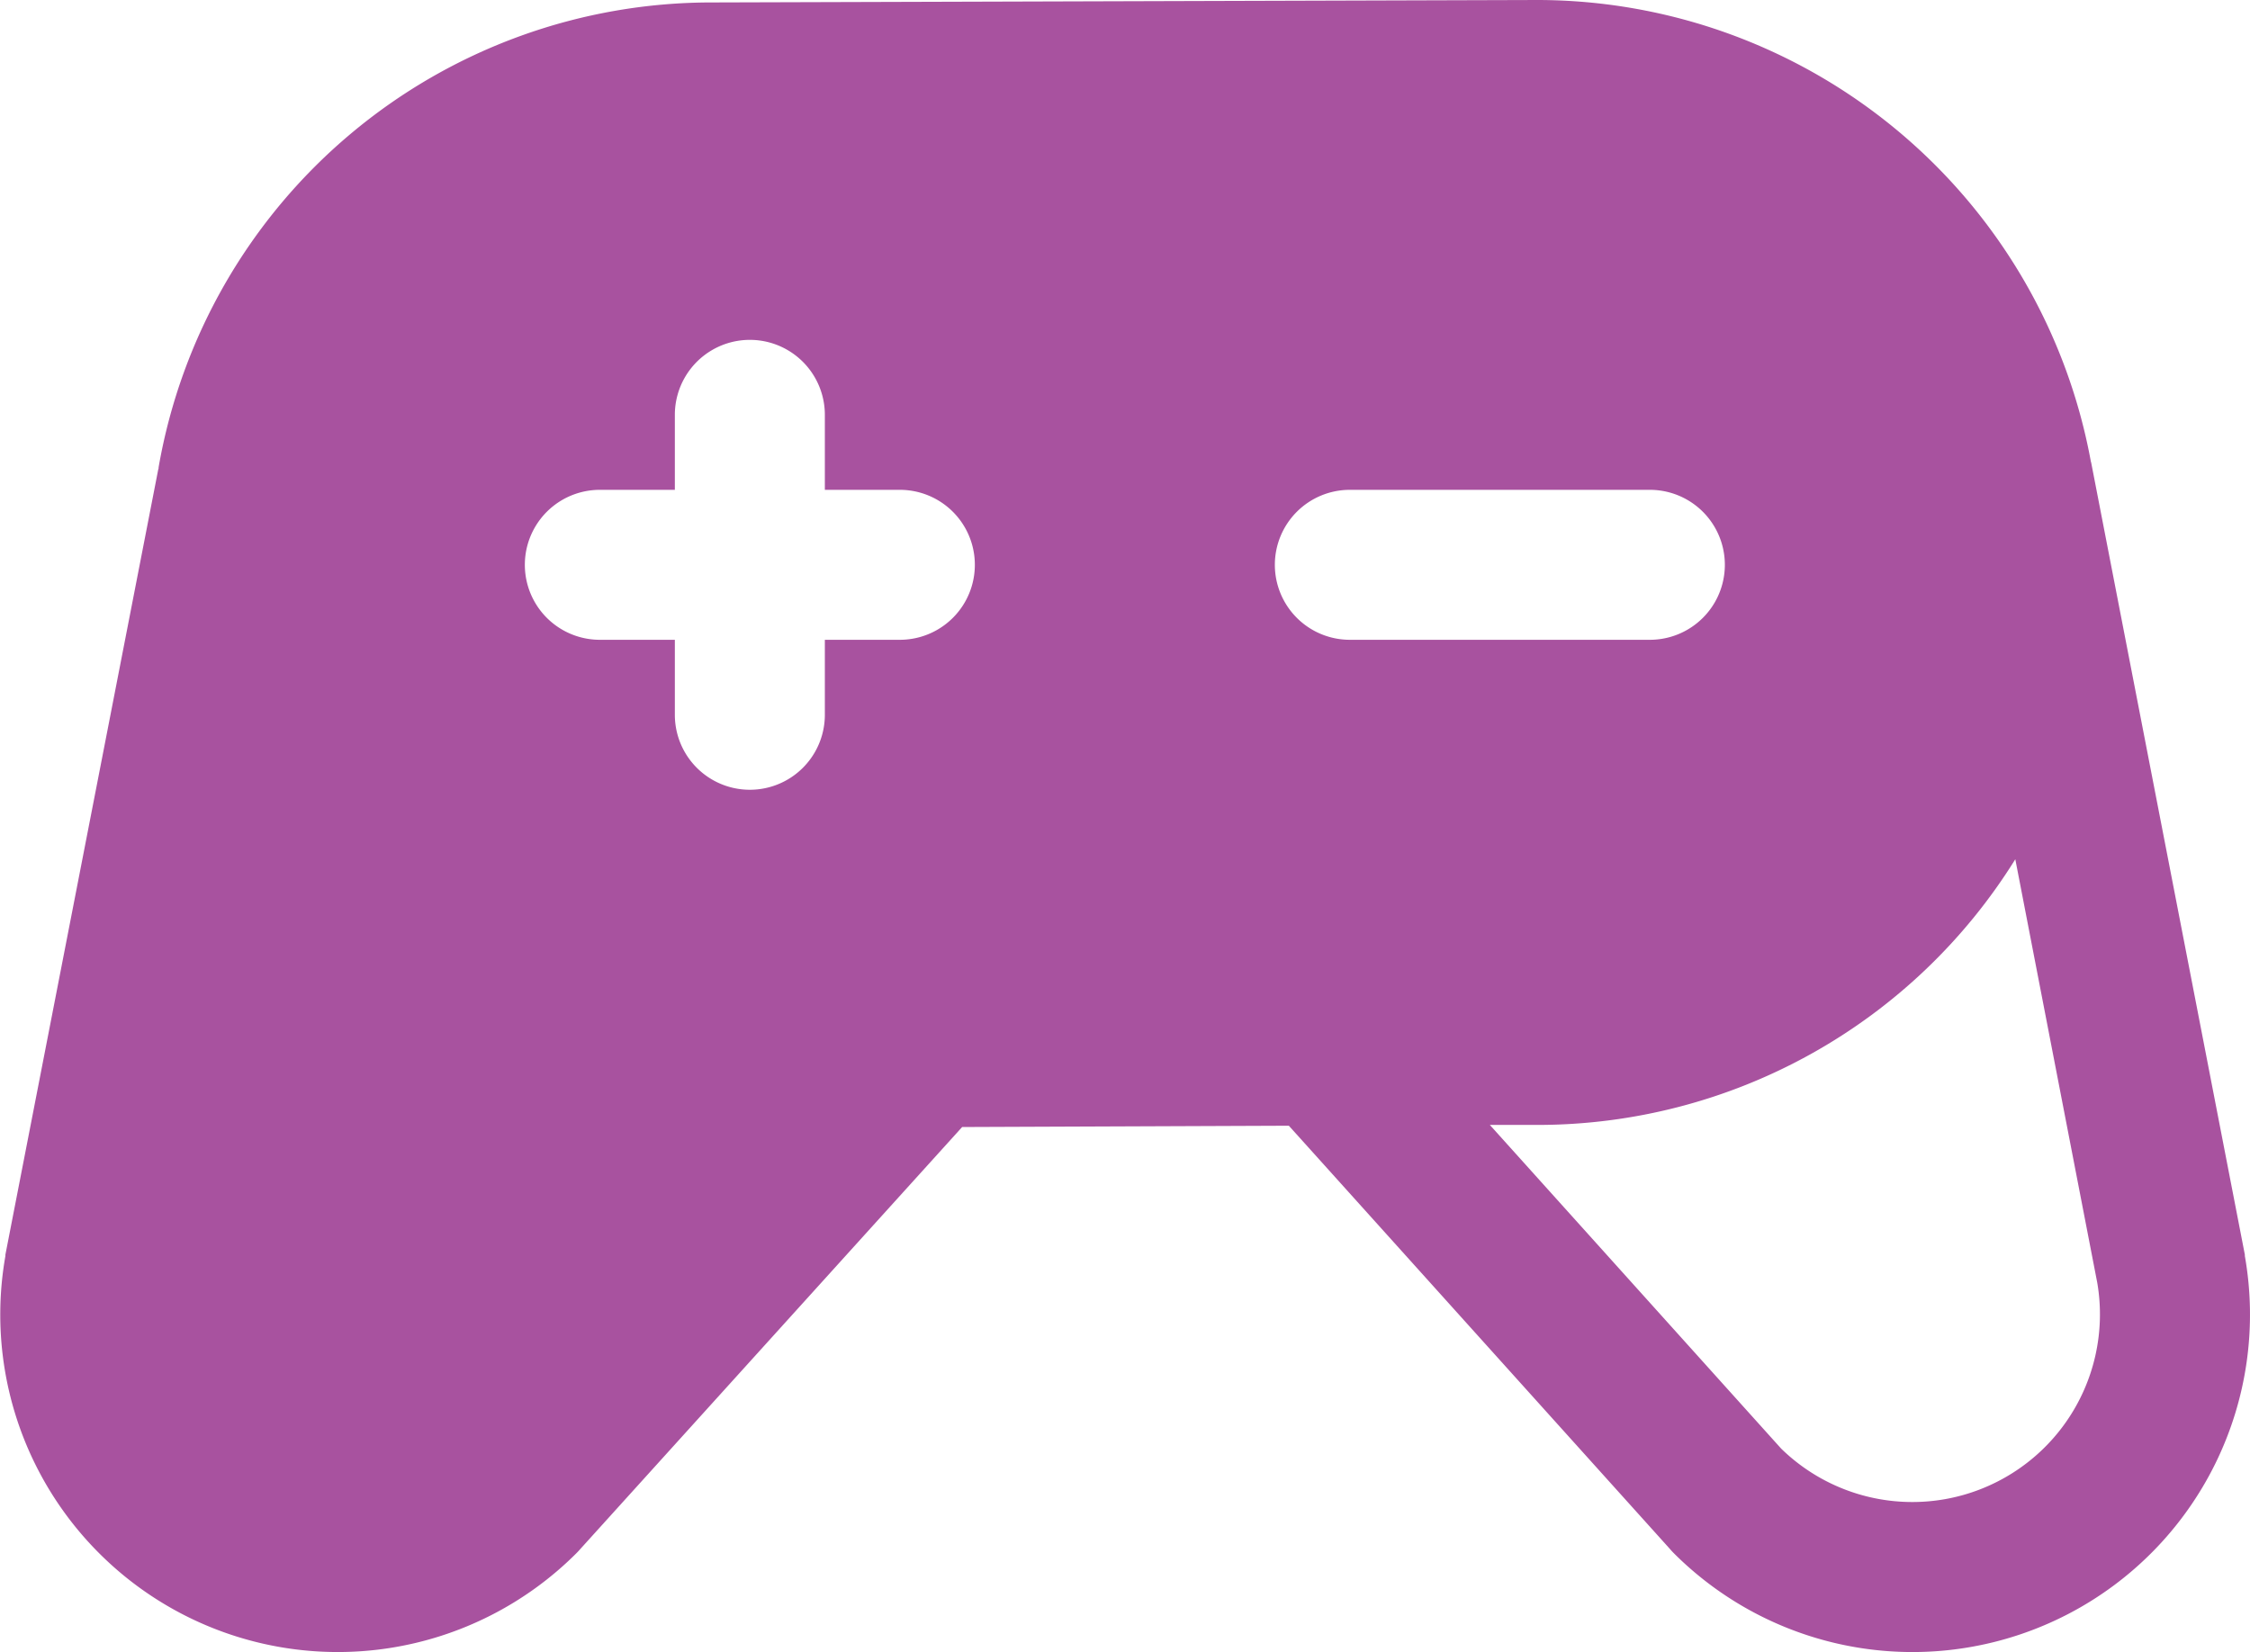 <svg xmlns="http://www.w3.org/2000/svg" width="45" height="33.048" viewBox="0 0 45 33.048">
  <path id="game-controller-fill-svgrepo-com" d="M52.9,72.865l0-.025L49.83,57.012c0-.012-.006-.023-.009-.035A11.266,11.266,0,0,0,38.756,47.74h0l-16.5.049a11.225,11.225,0,0,0-11.081,9.3c0,.014,0,.027-.007.041L8.111,72.84l0,.026a6.75,6.75,0,0,0,11.42,5.946q.041-.041.078-.084l7.637-8.442,6.534-.026L41.4,78.725q.038.045.08.087A6.75,6.75,0,0,0,52.9,72.865ZM26,60.539H24.5v1.5a1.5,1.5,0,1,1-3,0v-1.5H20a1.5,1.5,0,0,1,0-3h1.5v-1.5a1.5,1.5,0,1,1,3,0v1.5H26a1.5,1.5,0,0,1,0,3Zm7.5-1.5a1.5,1.5,0,0,1,1.5-1.5h6a1.5,1.5,0,0,1,0,3H35a1.5,1.5,0,0,1-1.5-1.5ZM46.9,77.731a3.756,3.756,0,0,1-3.273-1.011L37.8,70.244l.958,0a11.251,11.251,0,0,0,9.551-5.315L49.948,73.4A3.754,3.754,0,0,1,46.9,77.731Z" transform="translate(-8.003 -47.74)" fill="#a8529f"/>
</svg>
